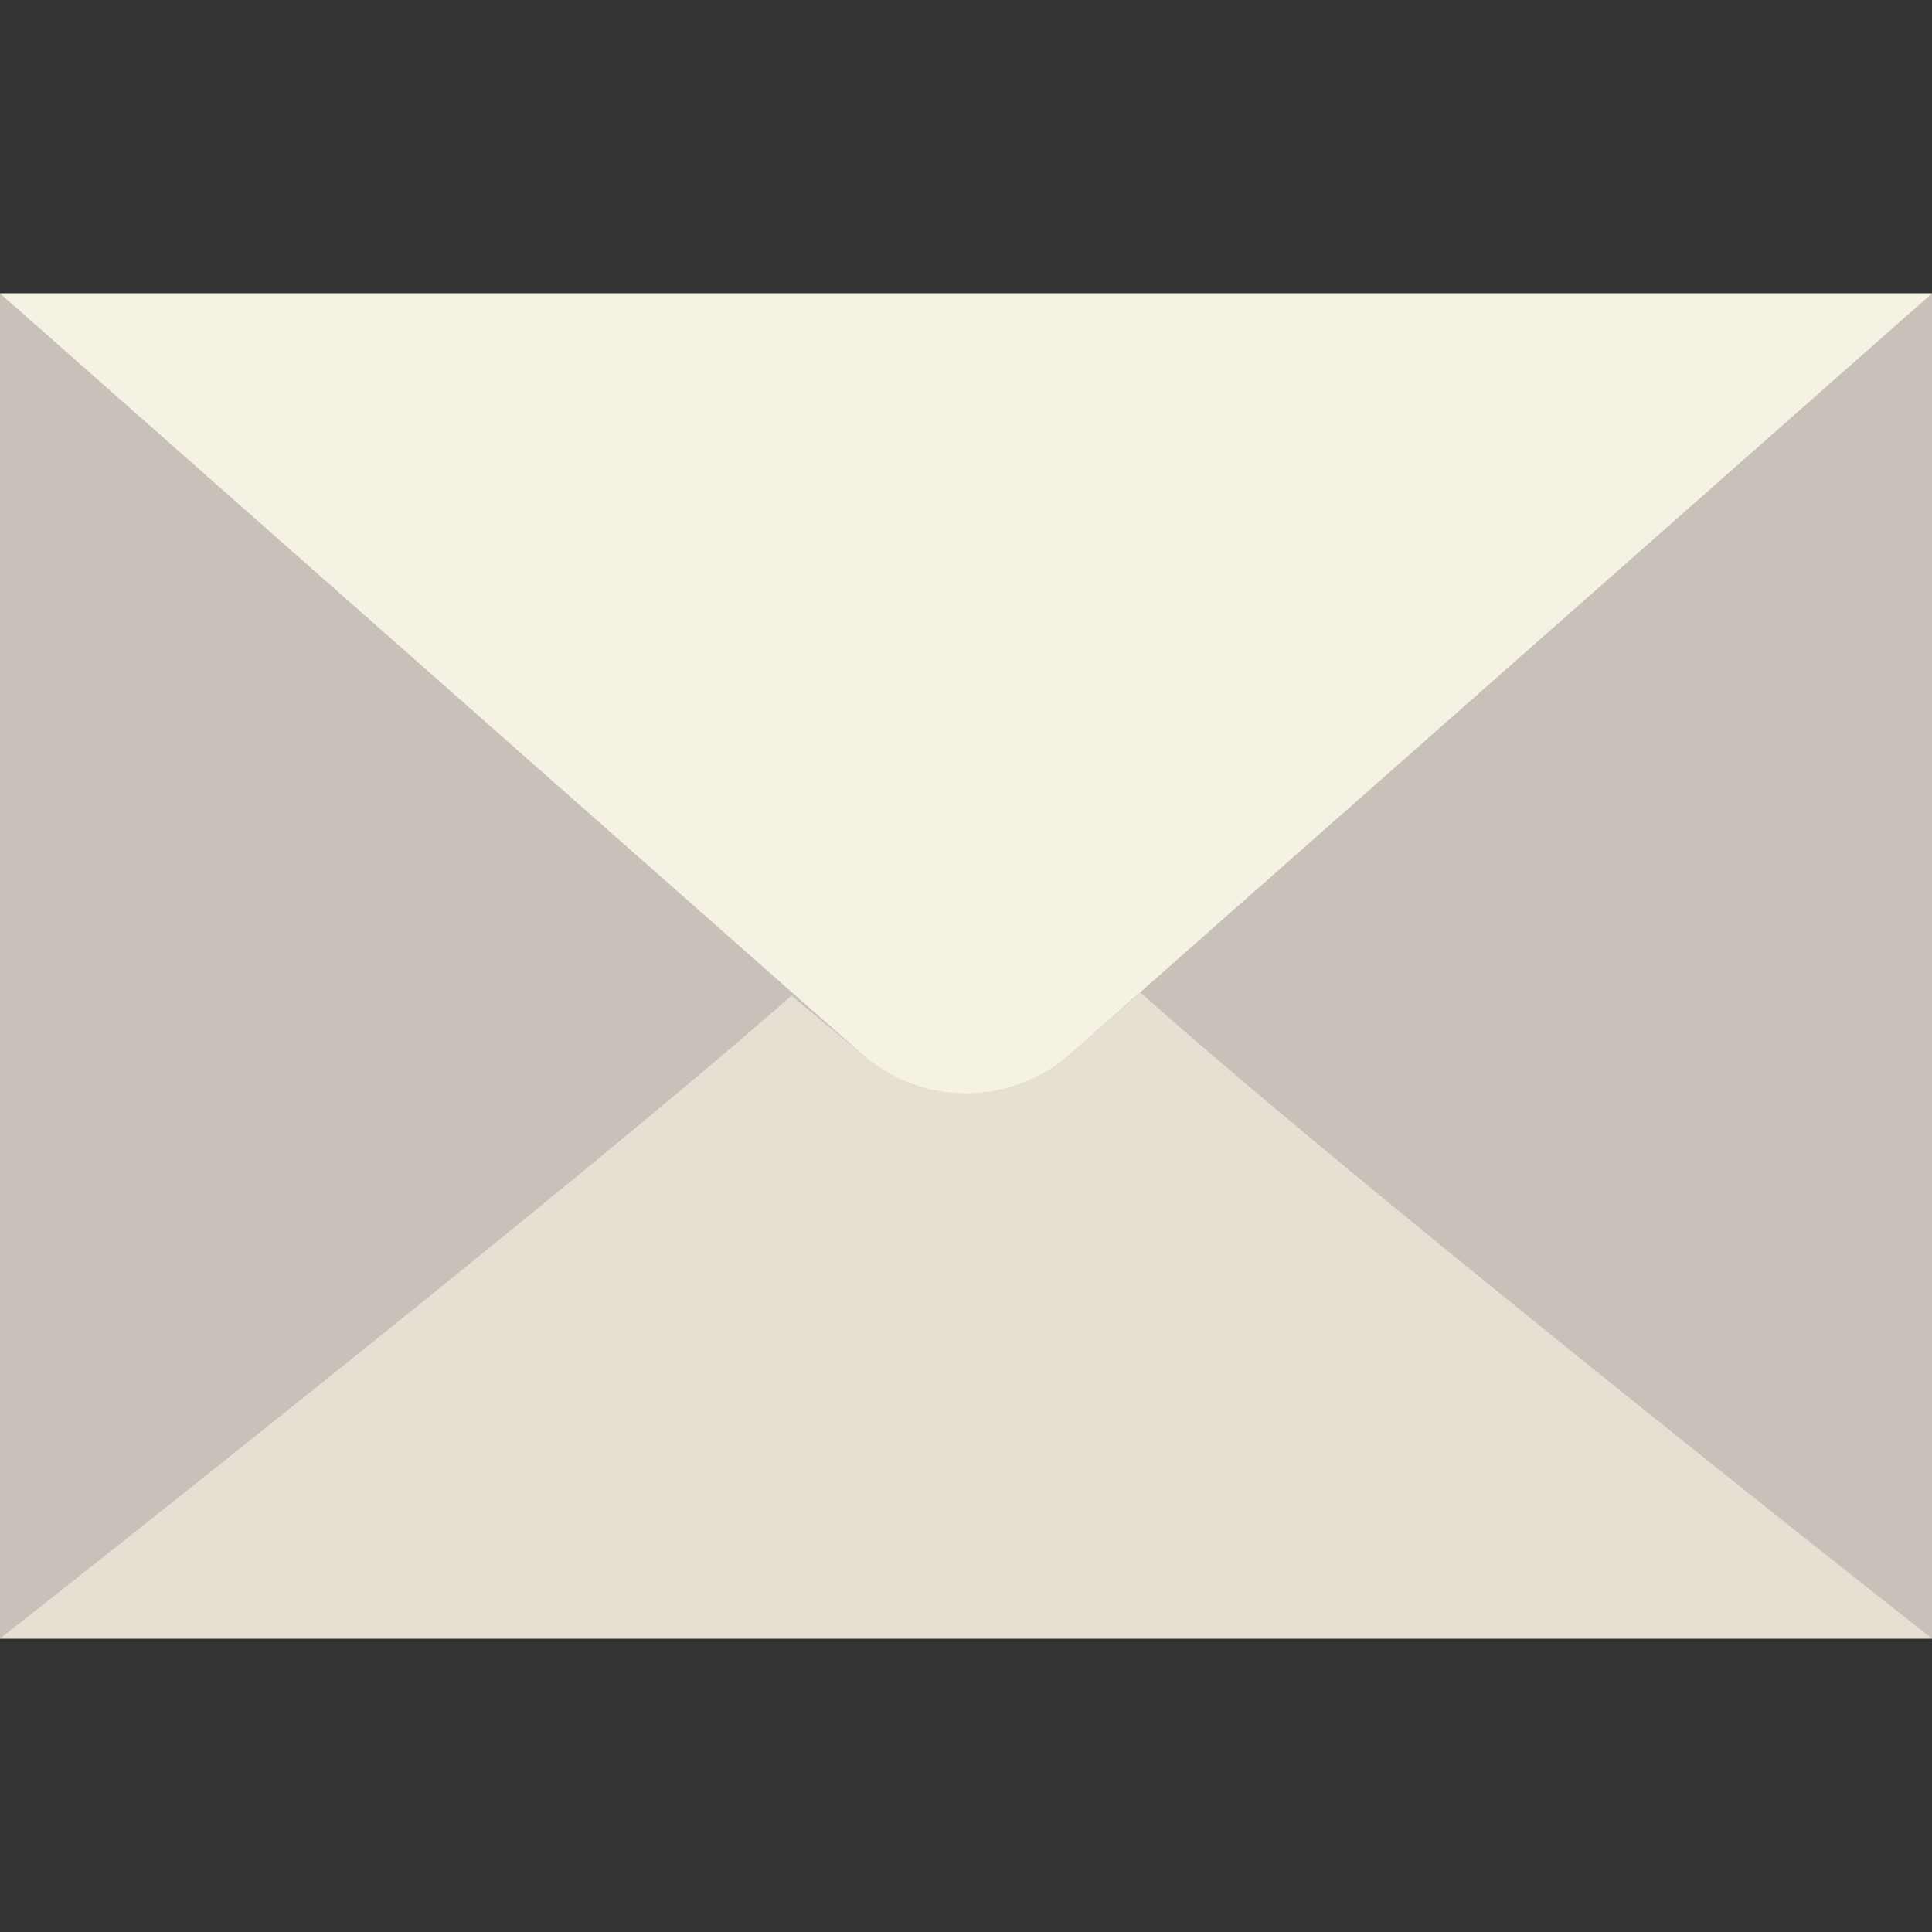 <svg id="Layer_1" data-name="Layer 1" xmlns="http://www.w3.org/2000/svg" viewBox="0 0 32 32"><rect x="0" y="0" width="32" height="32" fill="#333333" stroke="none"/><defs><style>.cls-1{fill:#c7c1ba;}.cls-2{fill:#e6e0d3;}.cls-3{fill:#f5f1e3;}</style></defs><title>ludica</title><g id="Grupo_366" data-name="Grupo 366"><g id="Grupo_393" data-name="Grupo 393"><g id="Grupo_395" data-name="Grupo 395"><path id="Caminho_81" data-name="Caminho 81" class="cls-1" d="M0,4.86V27.14H32V4.86Z"/><path id="Caminho_82" data-name="Caminho 82" class="cls-2" d="M17.69,17.49a2.61,2.61,0,0,1-3.38,0l-1.2-1C9.38,19.77,0,27.14,0,27.14H32s-9.38-7.37-13.11-10.7Z"/><path id="Caminho_83" data-name="Caminho 83" class="cls-3" d="M0,4.86,14.31,17.49a2.61,2.61,0,0,0,3.38,0L32,4.86Z"/></g></g></g></svg>